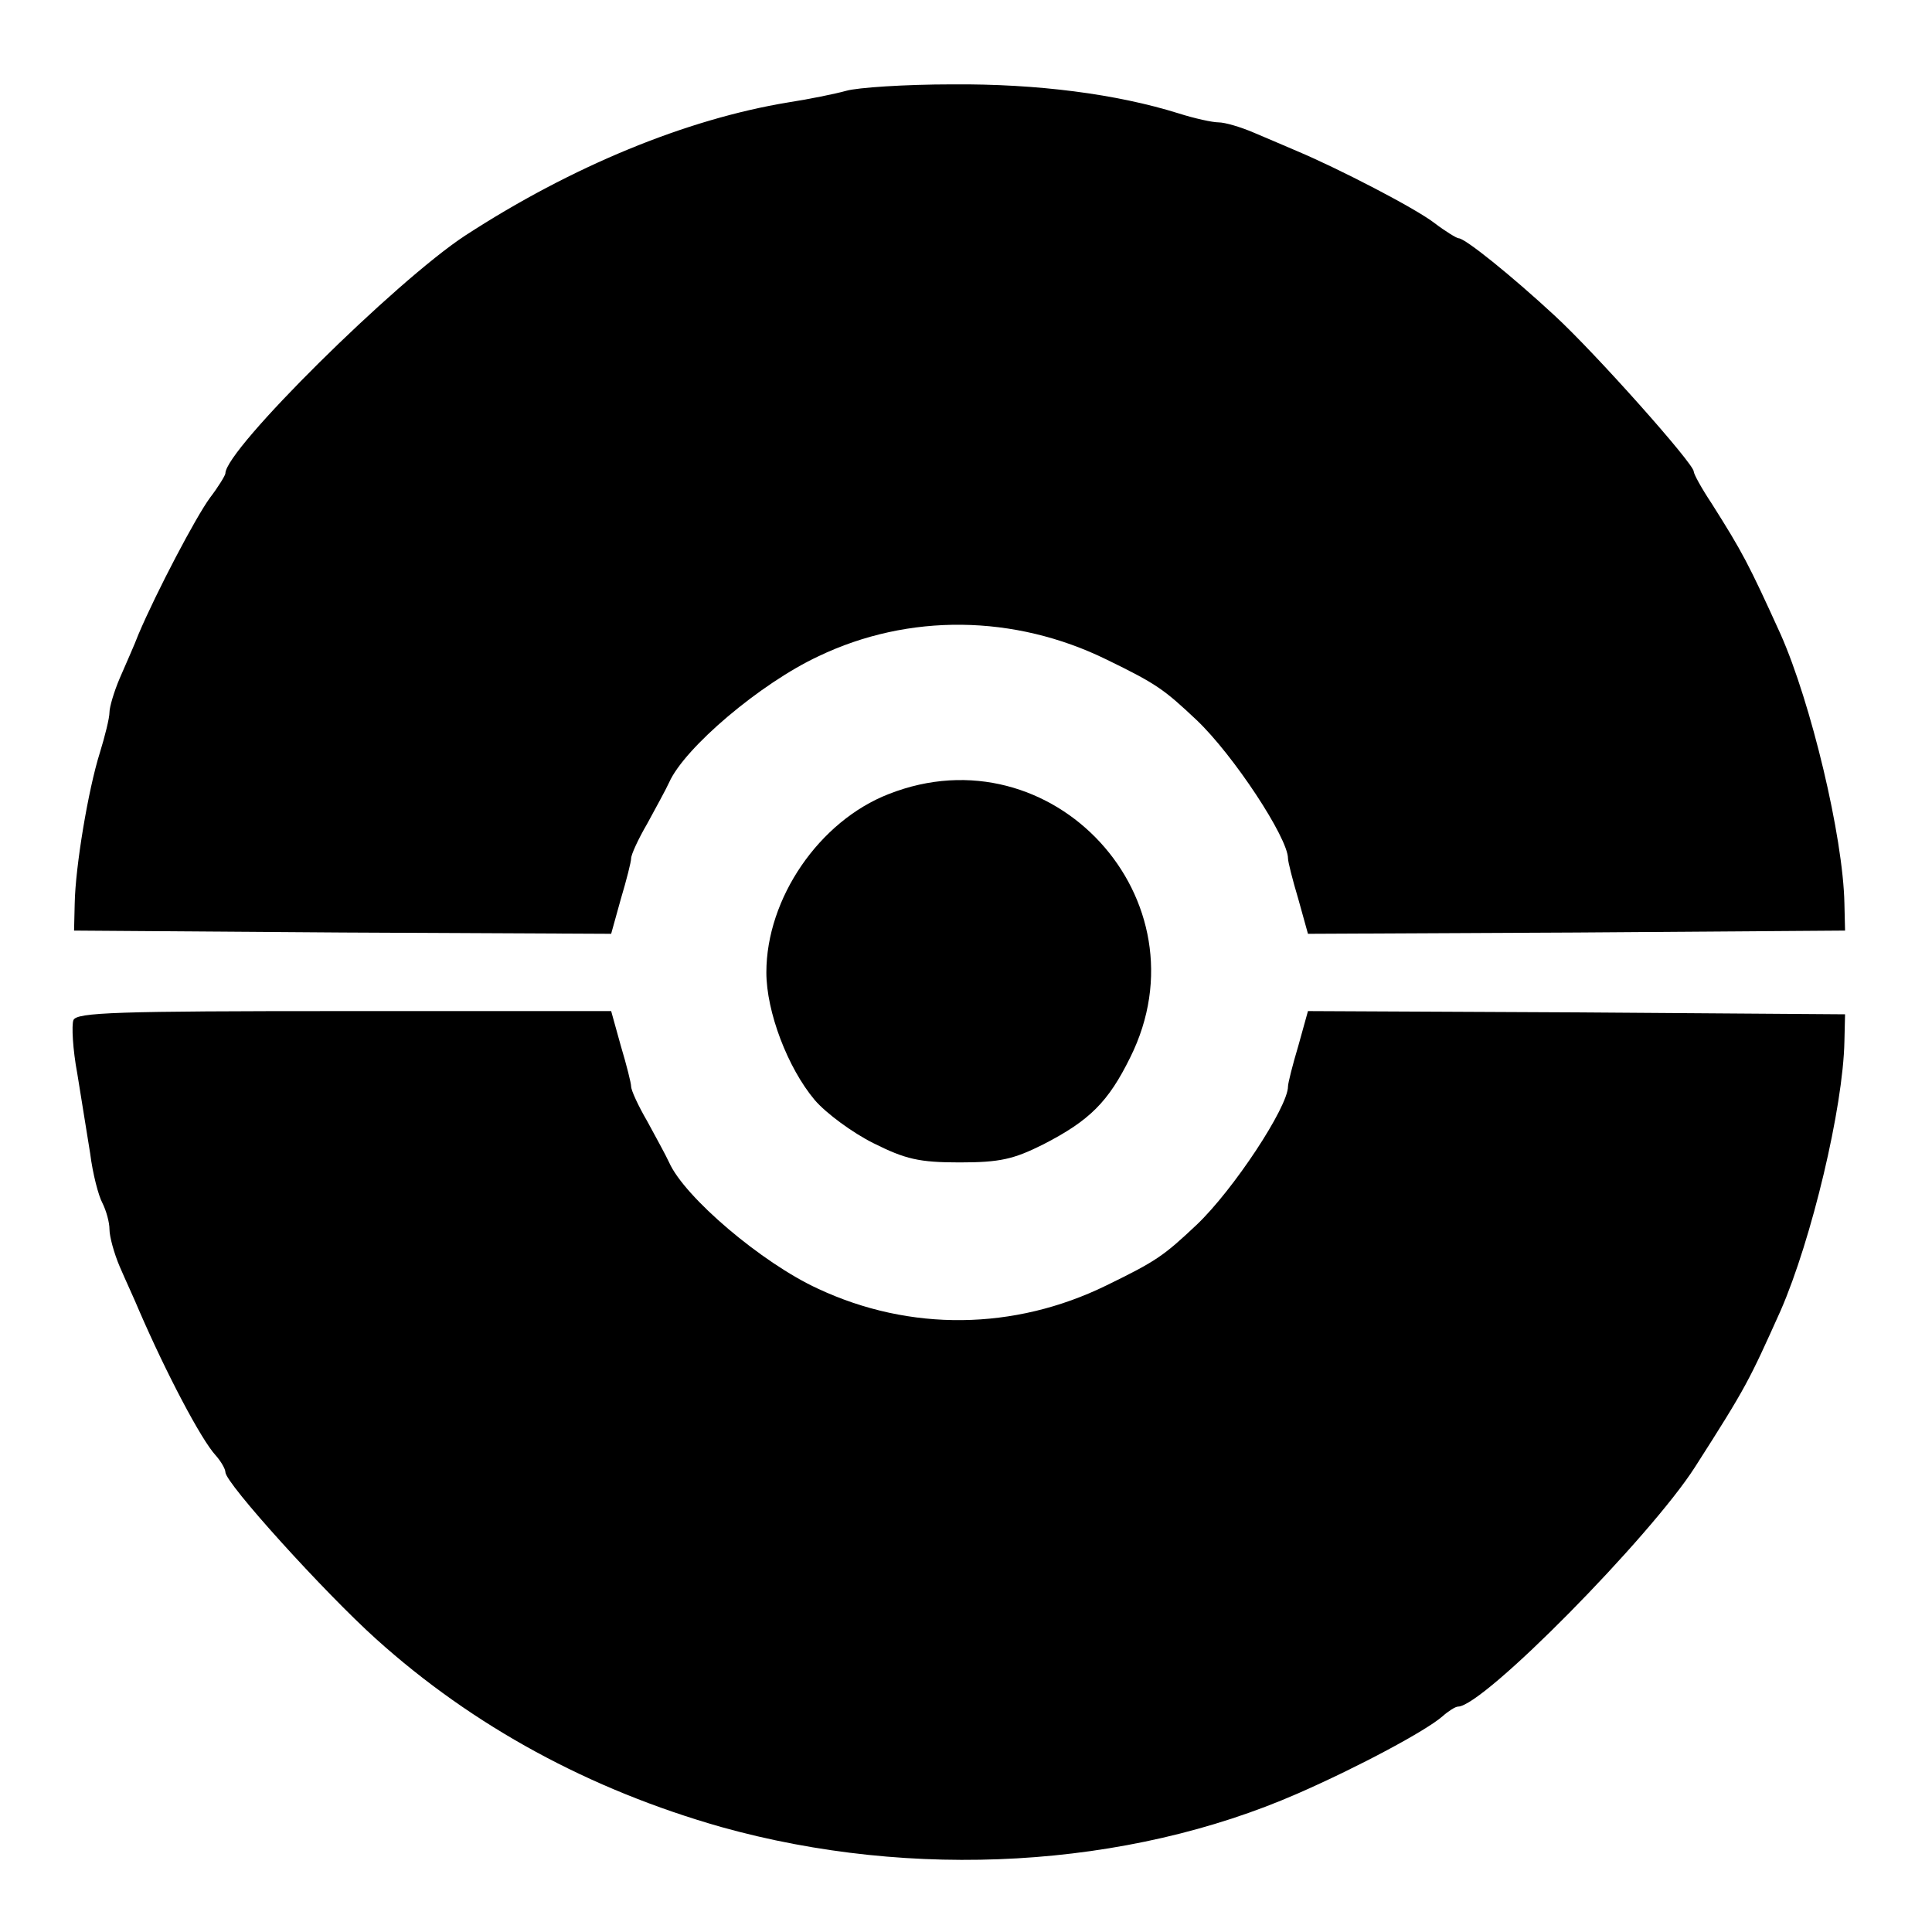 <?xml version="1.0" standalone="no"?>
<!DOCTYPE svg PUBLIC "-//W3C//DTD SVG 20010904//EN"
 "http://www.w3.org/TR/2001/REC-SVG-20010904/DTD/svg10.dtd">
<svg version="1.0" xmlns="http://www.w3.org/2000/svg"
 width="300pt" height="300pt" viewBox="0 0 300 300"
 preserveAspectRatio="xMidYMid meet">
<g transform="translate(0,300) scale(0.1,-0.1)"
fill="#000000" stroke="none">
<path d="M1314 2859 c-18 -5 -58 -13 -90 -18 -158 -26 -336 -99 -502 -207
-108 -71 -372 -332 -372 -369 0 -3 -11 -21 -24 -38 -22 -30 -83 -146 -111
-212 -6 -16 -20 -47 -29 -68 -9 -21 -16 -45 -16 -53 0 -9 -7 -37 -15 -63 -18
-57 -38 -177 -39 -234 l-1 -42 417 -3 417 -2 15 54 c9 30 16 58 16 63 0 6 11
30 25 54 13 24 29 53 34 64 24 54 142 154 232 196 140 67 304 65 447 -5 78
-38 89 -46 140 -94 57 -54 142 -183 142 -215 0 -5 7 -33 16 -63 l15 -54 417 2
417 3 -1 42 c-2 104 -52 312 -99 418 -50 110 -59 127 -107 203 -16 24 -28 46
-28 50 0 12 -152 183 -216 242 -67 62 -139 120 -149 120 -3 0 -21 11 -38 24
-30 23 -148 84 -212 111 -16 7 -47 20 -68 29 -21 9 -45 16 -55 16 -9 0 -37 6
-62 14 -96 30 -219 46 -351 45 -74 0 -148 -5 -165 -10z"/>
<path d="M1380 1767 c-108 -42 -190 -162 -190 -277 0 -61 33 -148 75 -198 18
-21 59 -51 91 -67 50 -25 71 -30 134 -30 63 0 84 5 130 28 72 37 101 66 135
135 122 245 -121 509 -375 409z"/>
<path d="M114 1416 c-3 -8 -1 -46 6 -83 6 -37 15 -93 20 -124 4 -32 13 -66 19
-77 6 -12 11 -30 11 -41 0 -11 7 -37 16 -58 9 -21 23 -51 30 -68 42 -97 96
-200 119 -225 8 -9 15 -21 15 -26 0 -17 154 -187 234 -259 151 -136 332 -234
536 -292 297 -83 630 -64 895 52 96 42 200 98 225 120 9 8 20 15 24 15 39 0
299 264 368 372 80 125 84 134 133 243 48 110 97 315 99 418 l1 42 -417 3
-417 2 -15 -54 c-9 -30 -16 -58 -16 -63 0 -32 -85 -161 -142 -215 -51 -48 -62
-56 -140 -94 -143 -70 -305 -72 -448 -5 -87 40 -207 142 -231 196 -5 11 -21
40 -34 64 -14 24 -25 48 -25 54 0 5 -7 33 -16 63 l-15 54 -415 0 c-353 0 -415
-2 -420 -14z"/>
</g>
</svg>
